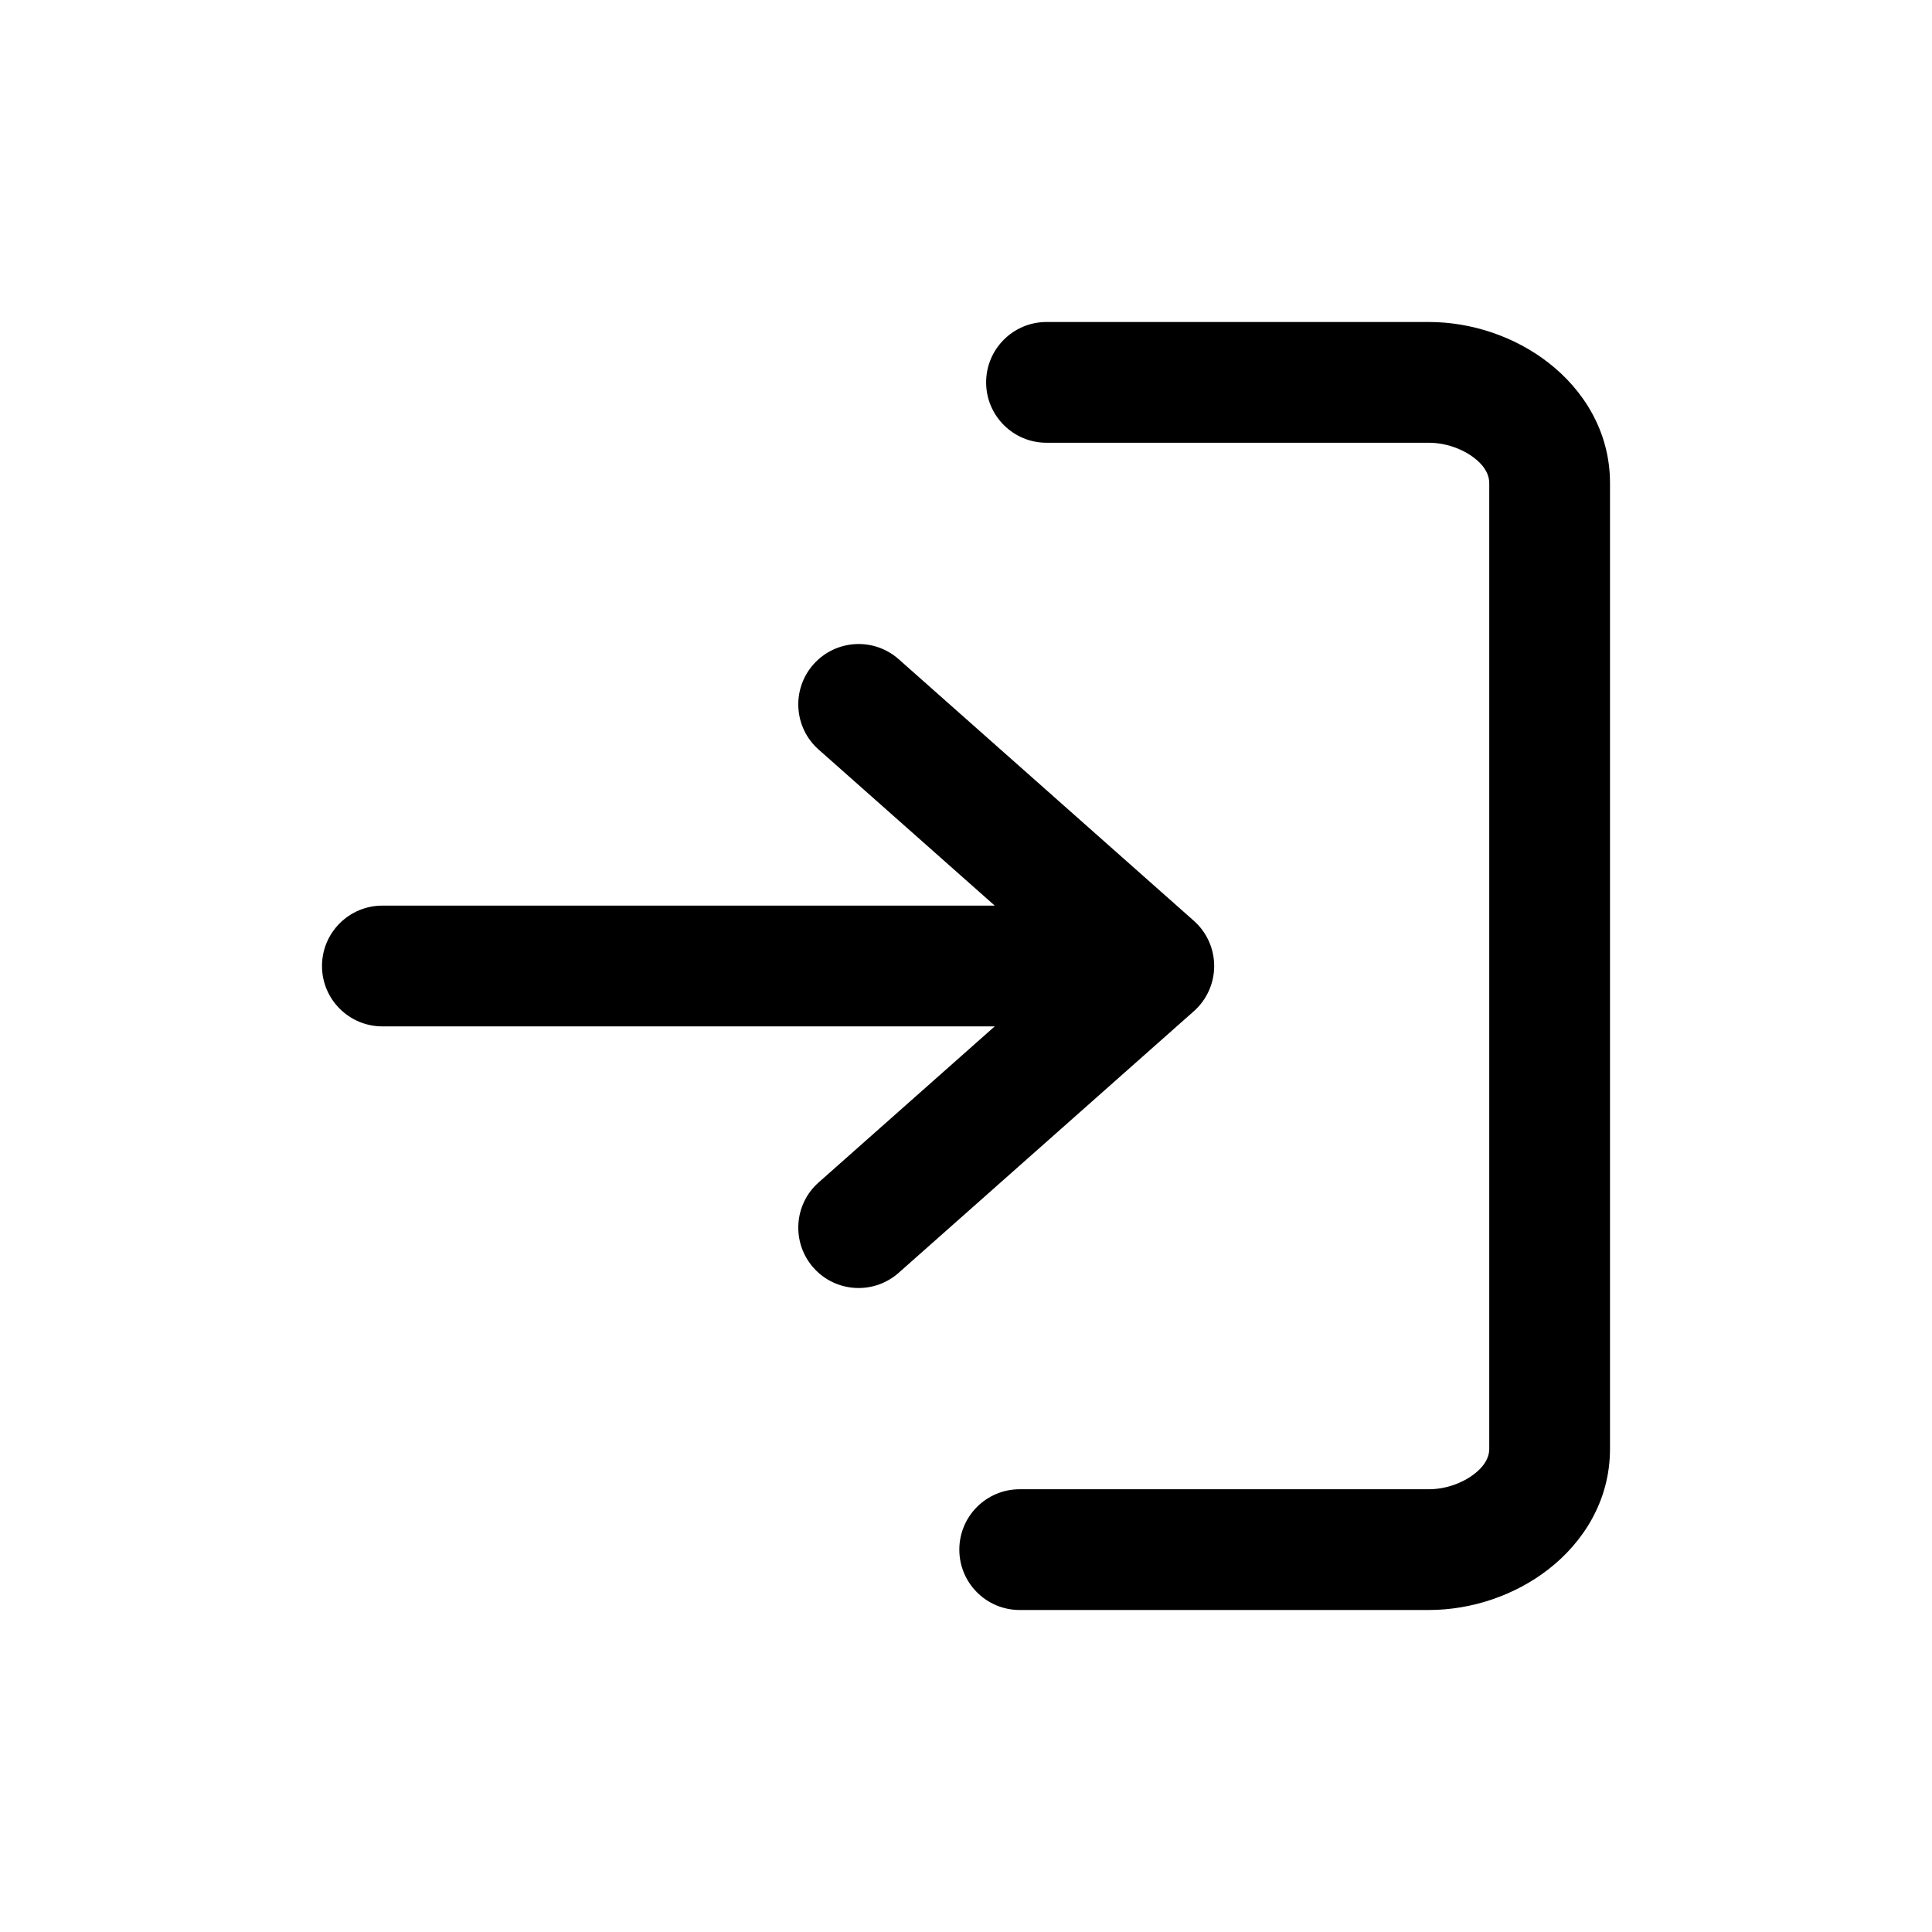 <svg width="24" height="24" viewBox="0 0 24 24" xmlns="http://www.w3.org/2000/svg">
    <path fill-rule="evenodd" clip-rule="evenodd" d="M12.25 4.75C12.25 4.336 12.586 4 13 4H17.75C18.282 4 18.82 4.182 19.237 4.507C19.66 4.836 20 5.351 20 6V18C20 18.649 19.66 19.164 19.237 19.493C18.82 19.818 18.282 20 17.75 20H12.667C12.252 20 11.917 19.664 11.917 19.25C11.917 18.836 12.252 18.5 12.667 18.5H17.75C17.954 18.5 18.166 18.426 18.315 18.309C18.459 18.198 18.5 18.087 18.5 18V6C18.5 5.912 18.459 5.802 18.315 5.69C18.166 5.574 17.954 5.5 17.75 5.5H13C12.586 5.5 12.25 5.164 12.25 4.75ZM10.105 8.253C10.38 7.943 10.854 7.914 11.164 8.189L14.831 11.439C14.991 11.581 15.083 11.785 15.083 12C15.083 12.215 14.991 12.419 14.831 12.561L11.164 15.811C10.854 16.086 10.38 16.058 10.105 15.748C9.831 15.438 9.859 14.963 10.169 14.689L12.357 12.75H4.75C4.336 12.75 4 12.414 4 12C4 11.586 4.336 11.25 4.75 11.25H12.357L10.169 9.311C9.859 9.037 9.831 8.562 10.105 8.253Z"/>
</svg>
